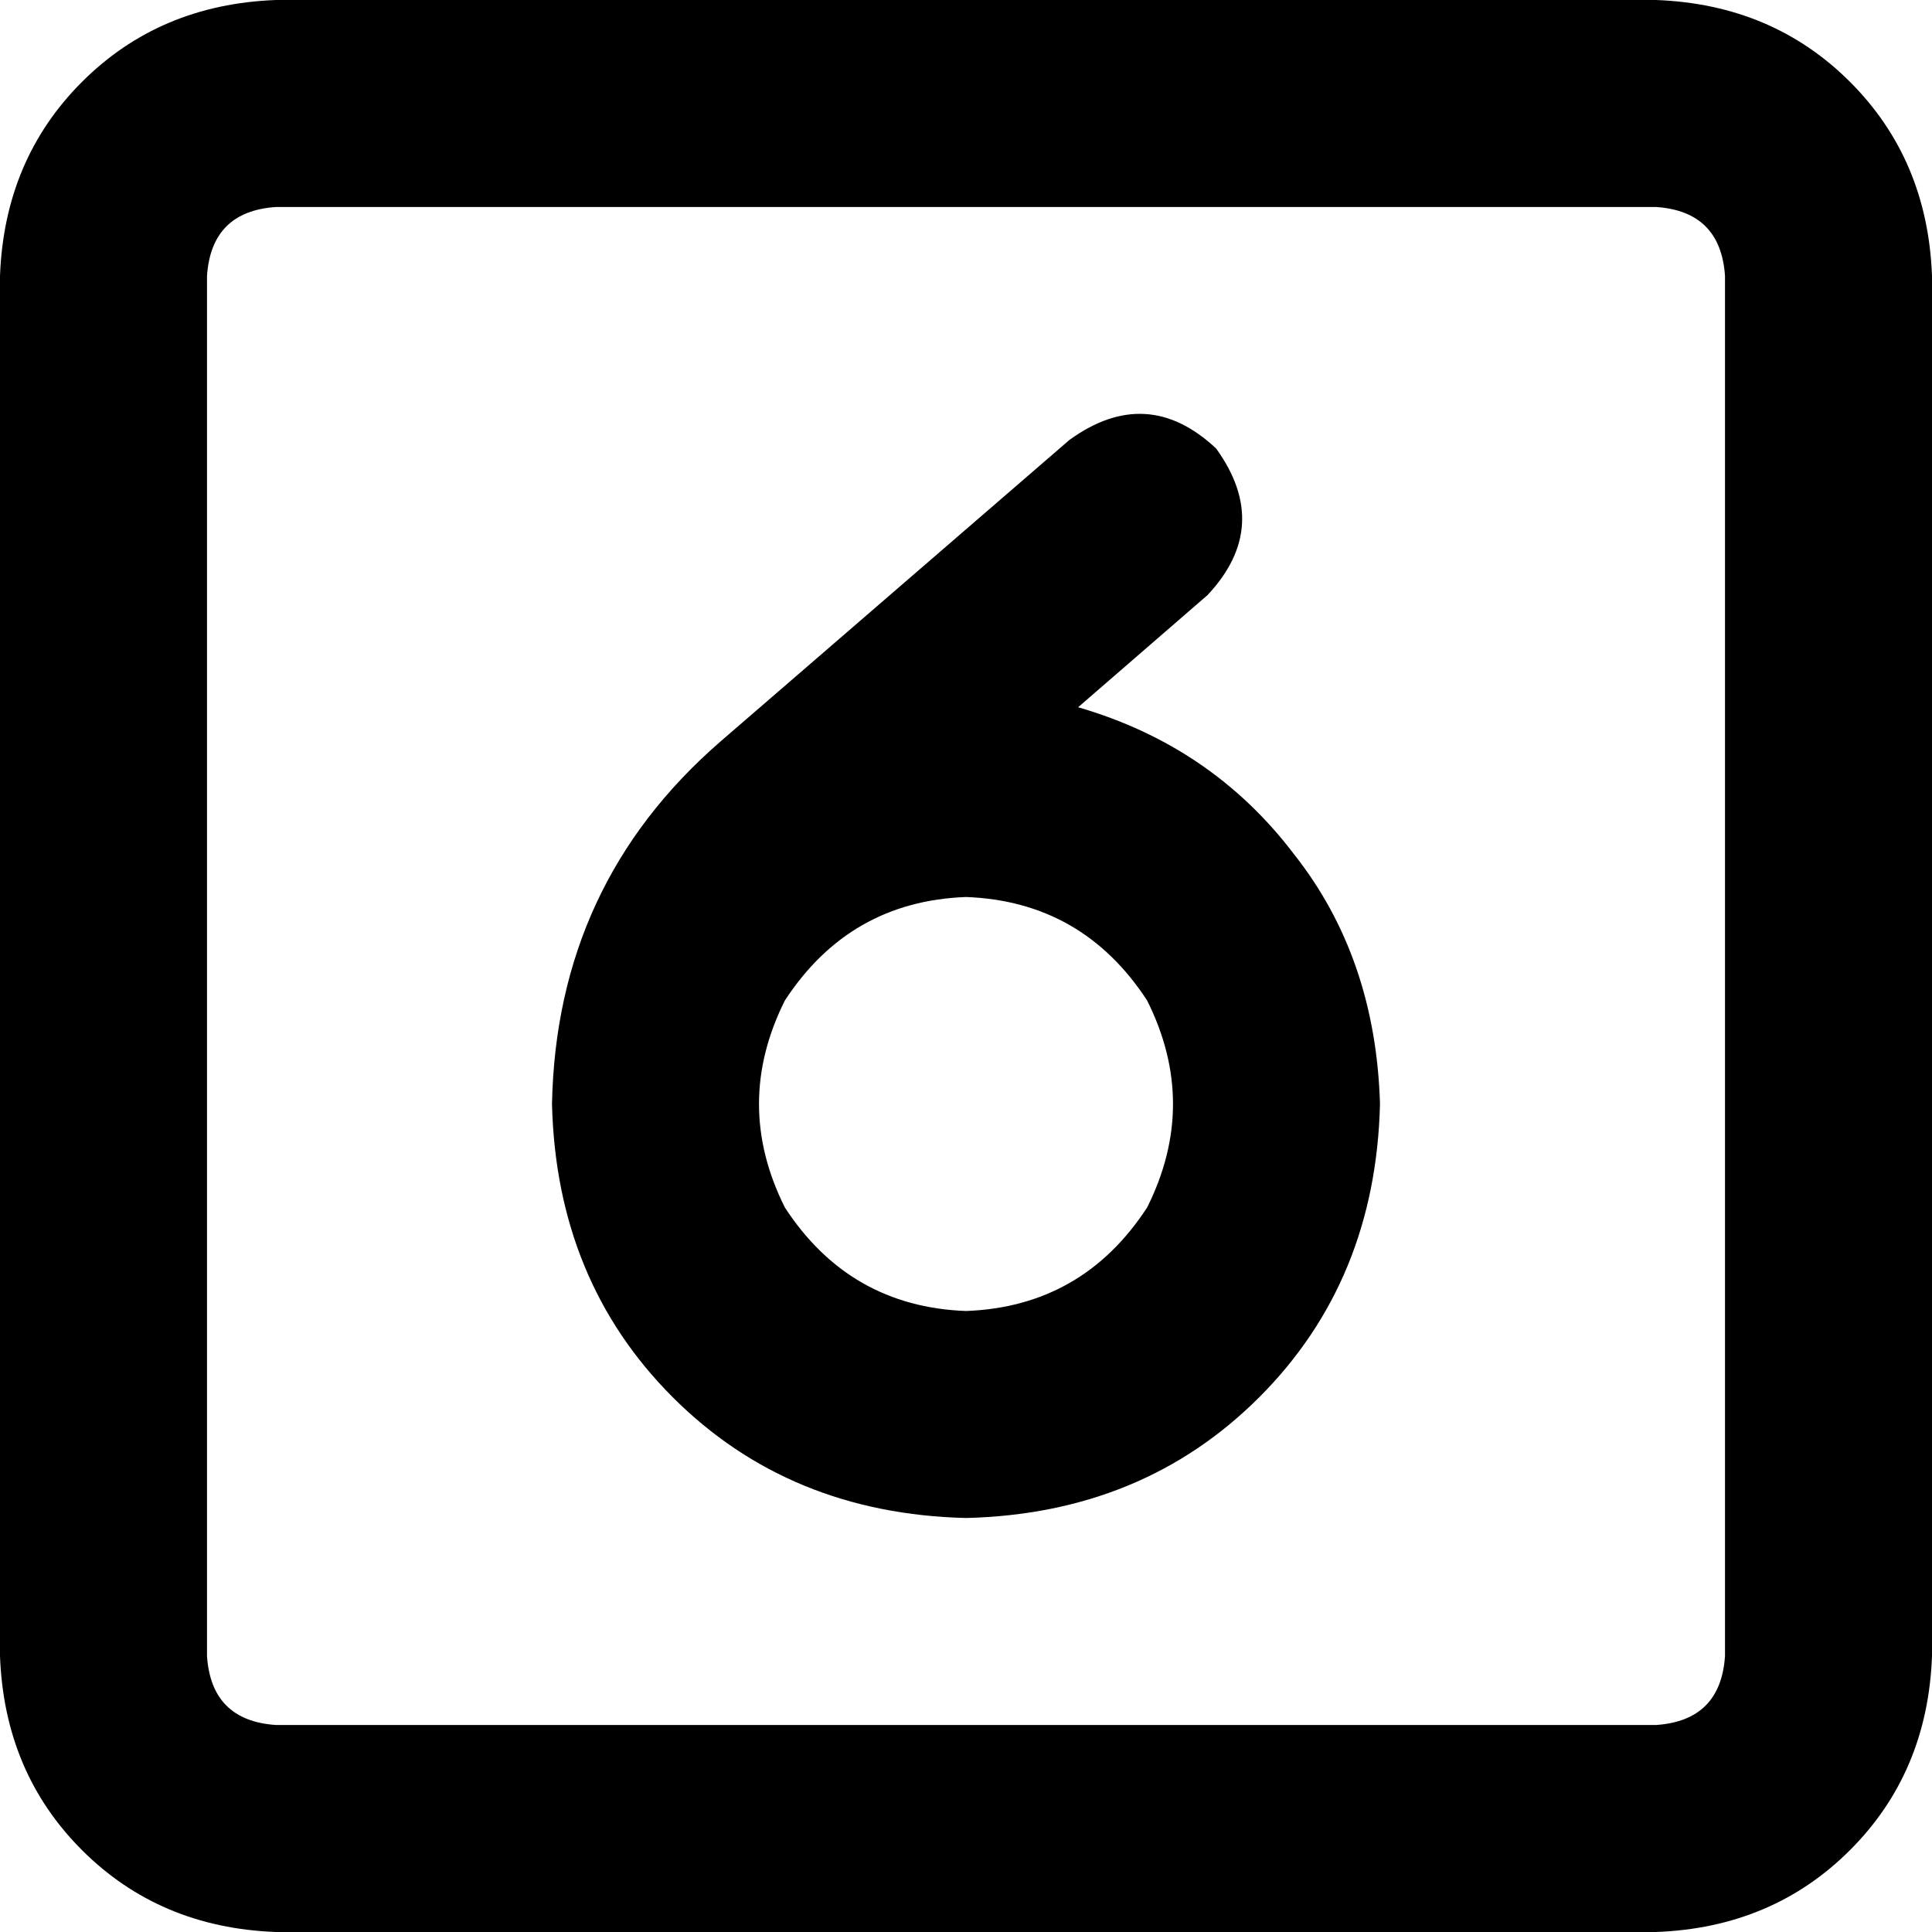 <svg viewBox="0 0 448 448">
  <path
    d="M 384 48 Q 399 49 400 64 L 400 384 Q 399 399 384 400 L 64 400 Q 49 399 48 384 L 48 64 Q 49 49 64 48 L 384 48 L 384 48 Z M 64 0 Q 37 1 19 19 L 19 19 Q 1 37 0 64 L 0 384 Q 1 411 19 429 Q 37 447 64 448 L 384 448 Q 411 447 429 429 Q 447 411 448 384 L 448 64 Q 447 37 429 19 Q 411 1 384 0 L 64 0 L 64 0 Z M 224 208 Q 251 209 266 232 Q 278 256 266 280 Q 251 303 224 304 Q 197 303 182 280 Q 170 256 182 232 Q 197 209 224 208 L 224 208 Z M 128 256 Q 129 297 156 324 L 156 324 Q 183 351 224 352 Q 265 351 292 324 Q 319 297 320 256 Q 319 222 300 198 Q 281 173 250 164 L 280 138 Q 295 122 282 104 Q 266 89 248 102 L 167 172 Q 129 205 128 256 L 128 256 Z"
  />
</svg>